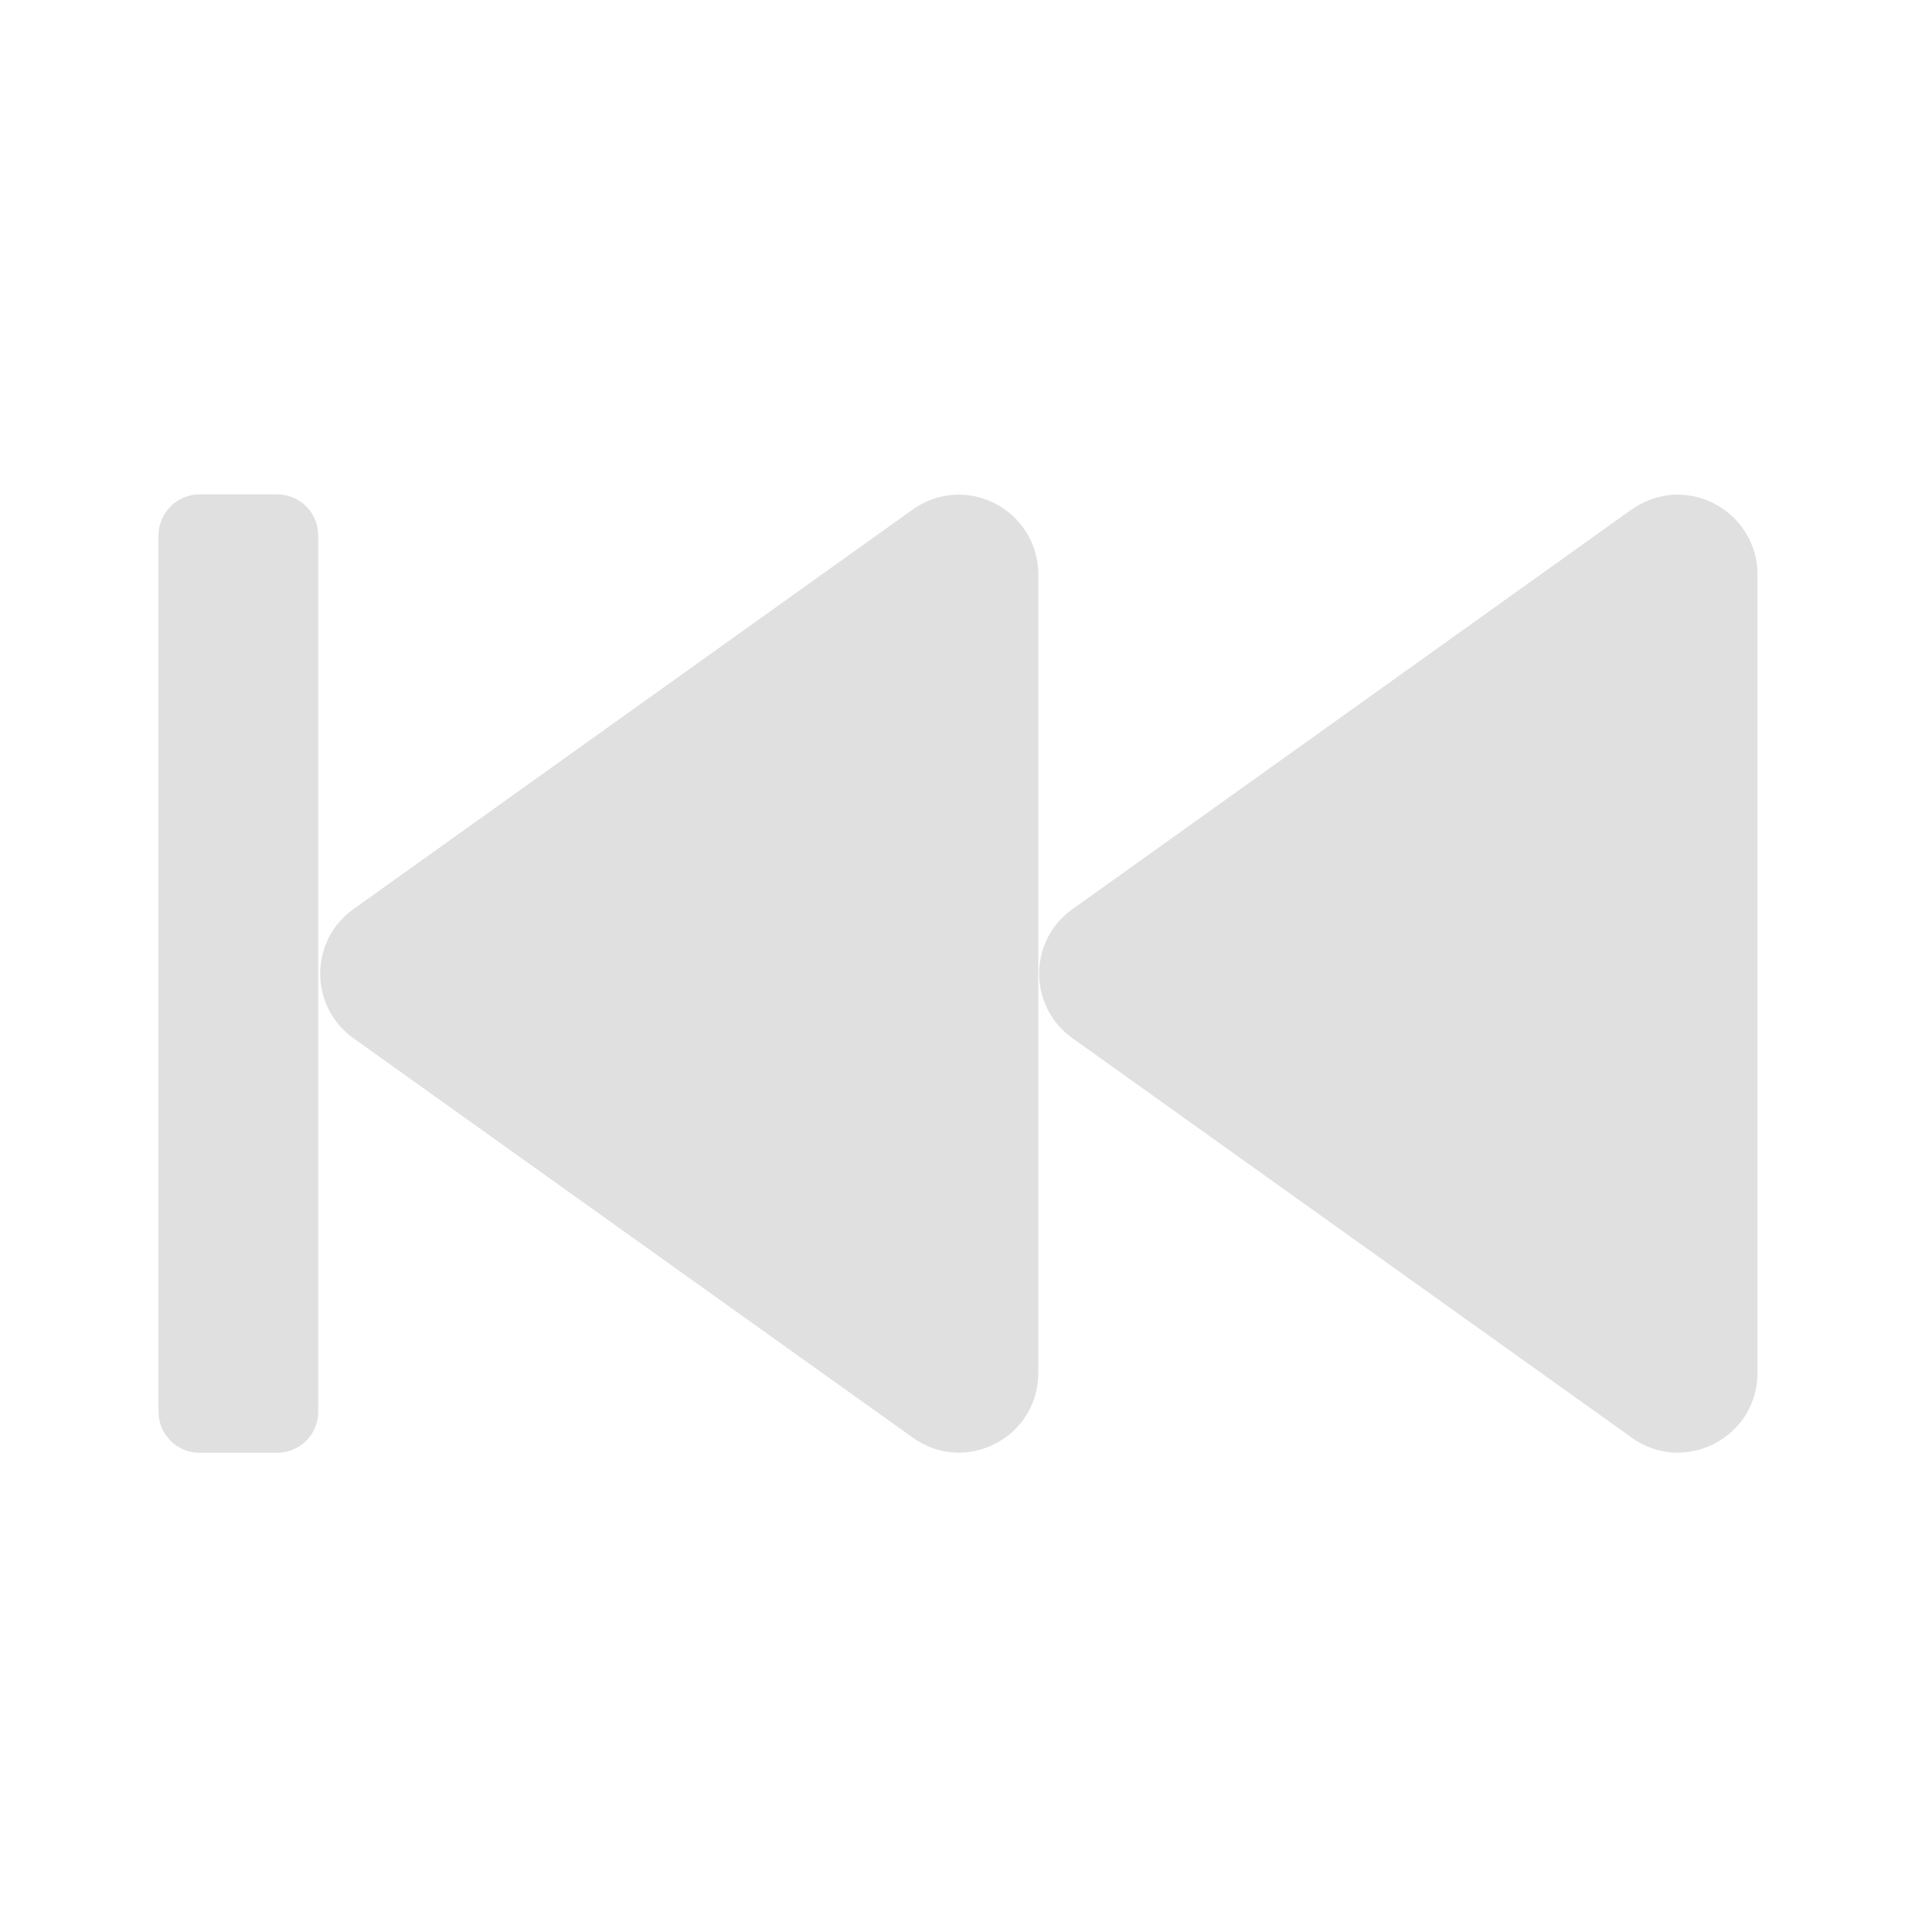 <?xml version="1.0" encoding="UTF-8"?>
<svg xmlns="http://www.w3.org/2000/svg" xmlns:xlink="http://www.w3.org/1999/xlink" width="24px" height="24px" viewBox="0 0 24 24" version="1.1">
<g id="surface1">
<path style=" stroke:none;fill-rule:nonzero;fill:rgb(87.843%,87.843%,87.843%);fill-opacity:1;" d="M 20.824 6.145 C 21.375 6.137 21.832 6.582 21.832 7.133 L 21.832 17.055 C 21.832 17.859 20.922 18.328 20.27 17.859 L 13.324 12.898 C 12.77 12.504 12.77 11.684 13.324 11.293 L 20.27 6.328 C 20.43 6.215 20.625 6.148 20.824 6.145 Z M 20.824 6.145 "/>
<path style=" stroke:none;fill-rule:nonzero;fill:rgb(87.843%,87.843%,87.843%);fill-opacity:1;" d="M 11.891 6.145 C 12.445 6.137 12.898 6.582 12.898 7.133 L 12.898 17.055 C 12.898 17.859 11.992 18.328 11.34 17.859 L 4.391 12.898 C 3.84 12.504 3.84 11.684 4.391 11.293 L 11.34 6.328 C 11.5 6.215 11.691 6.148 11.891 6.145 Z M 11.891 6.145 "/>
<path style=" stroke:none;fill-rule:nonzero;fill:rgb(87.843%,87.843%,87.843%);fill-opacity:1;" d="M 3.441 6.141 L 2.48 6.141 C 2.199 6.141 1.969 6.371 1.969 6.652 L 1.969 17.539 C 1.969 17.82 2.199 18.047 2.48 18.047 L 3.441 18.047 C 3.727 18.047 3.953 17.82 3.953 17.539 L 3.953 6.652 C 3.953 6.371 3.727 6.141 3.441 6.141 Z M 3.441 6.141 "/>
</g>
</svg>
